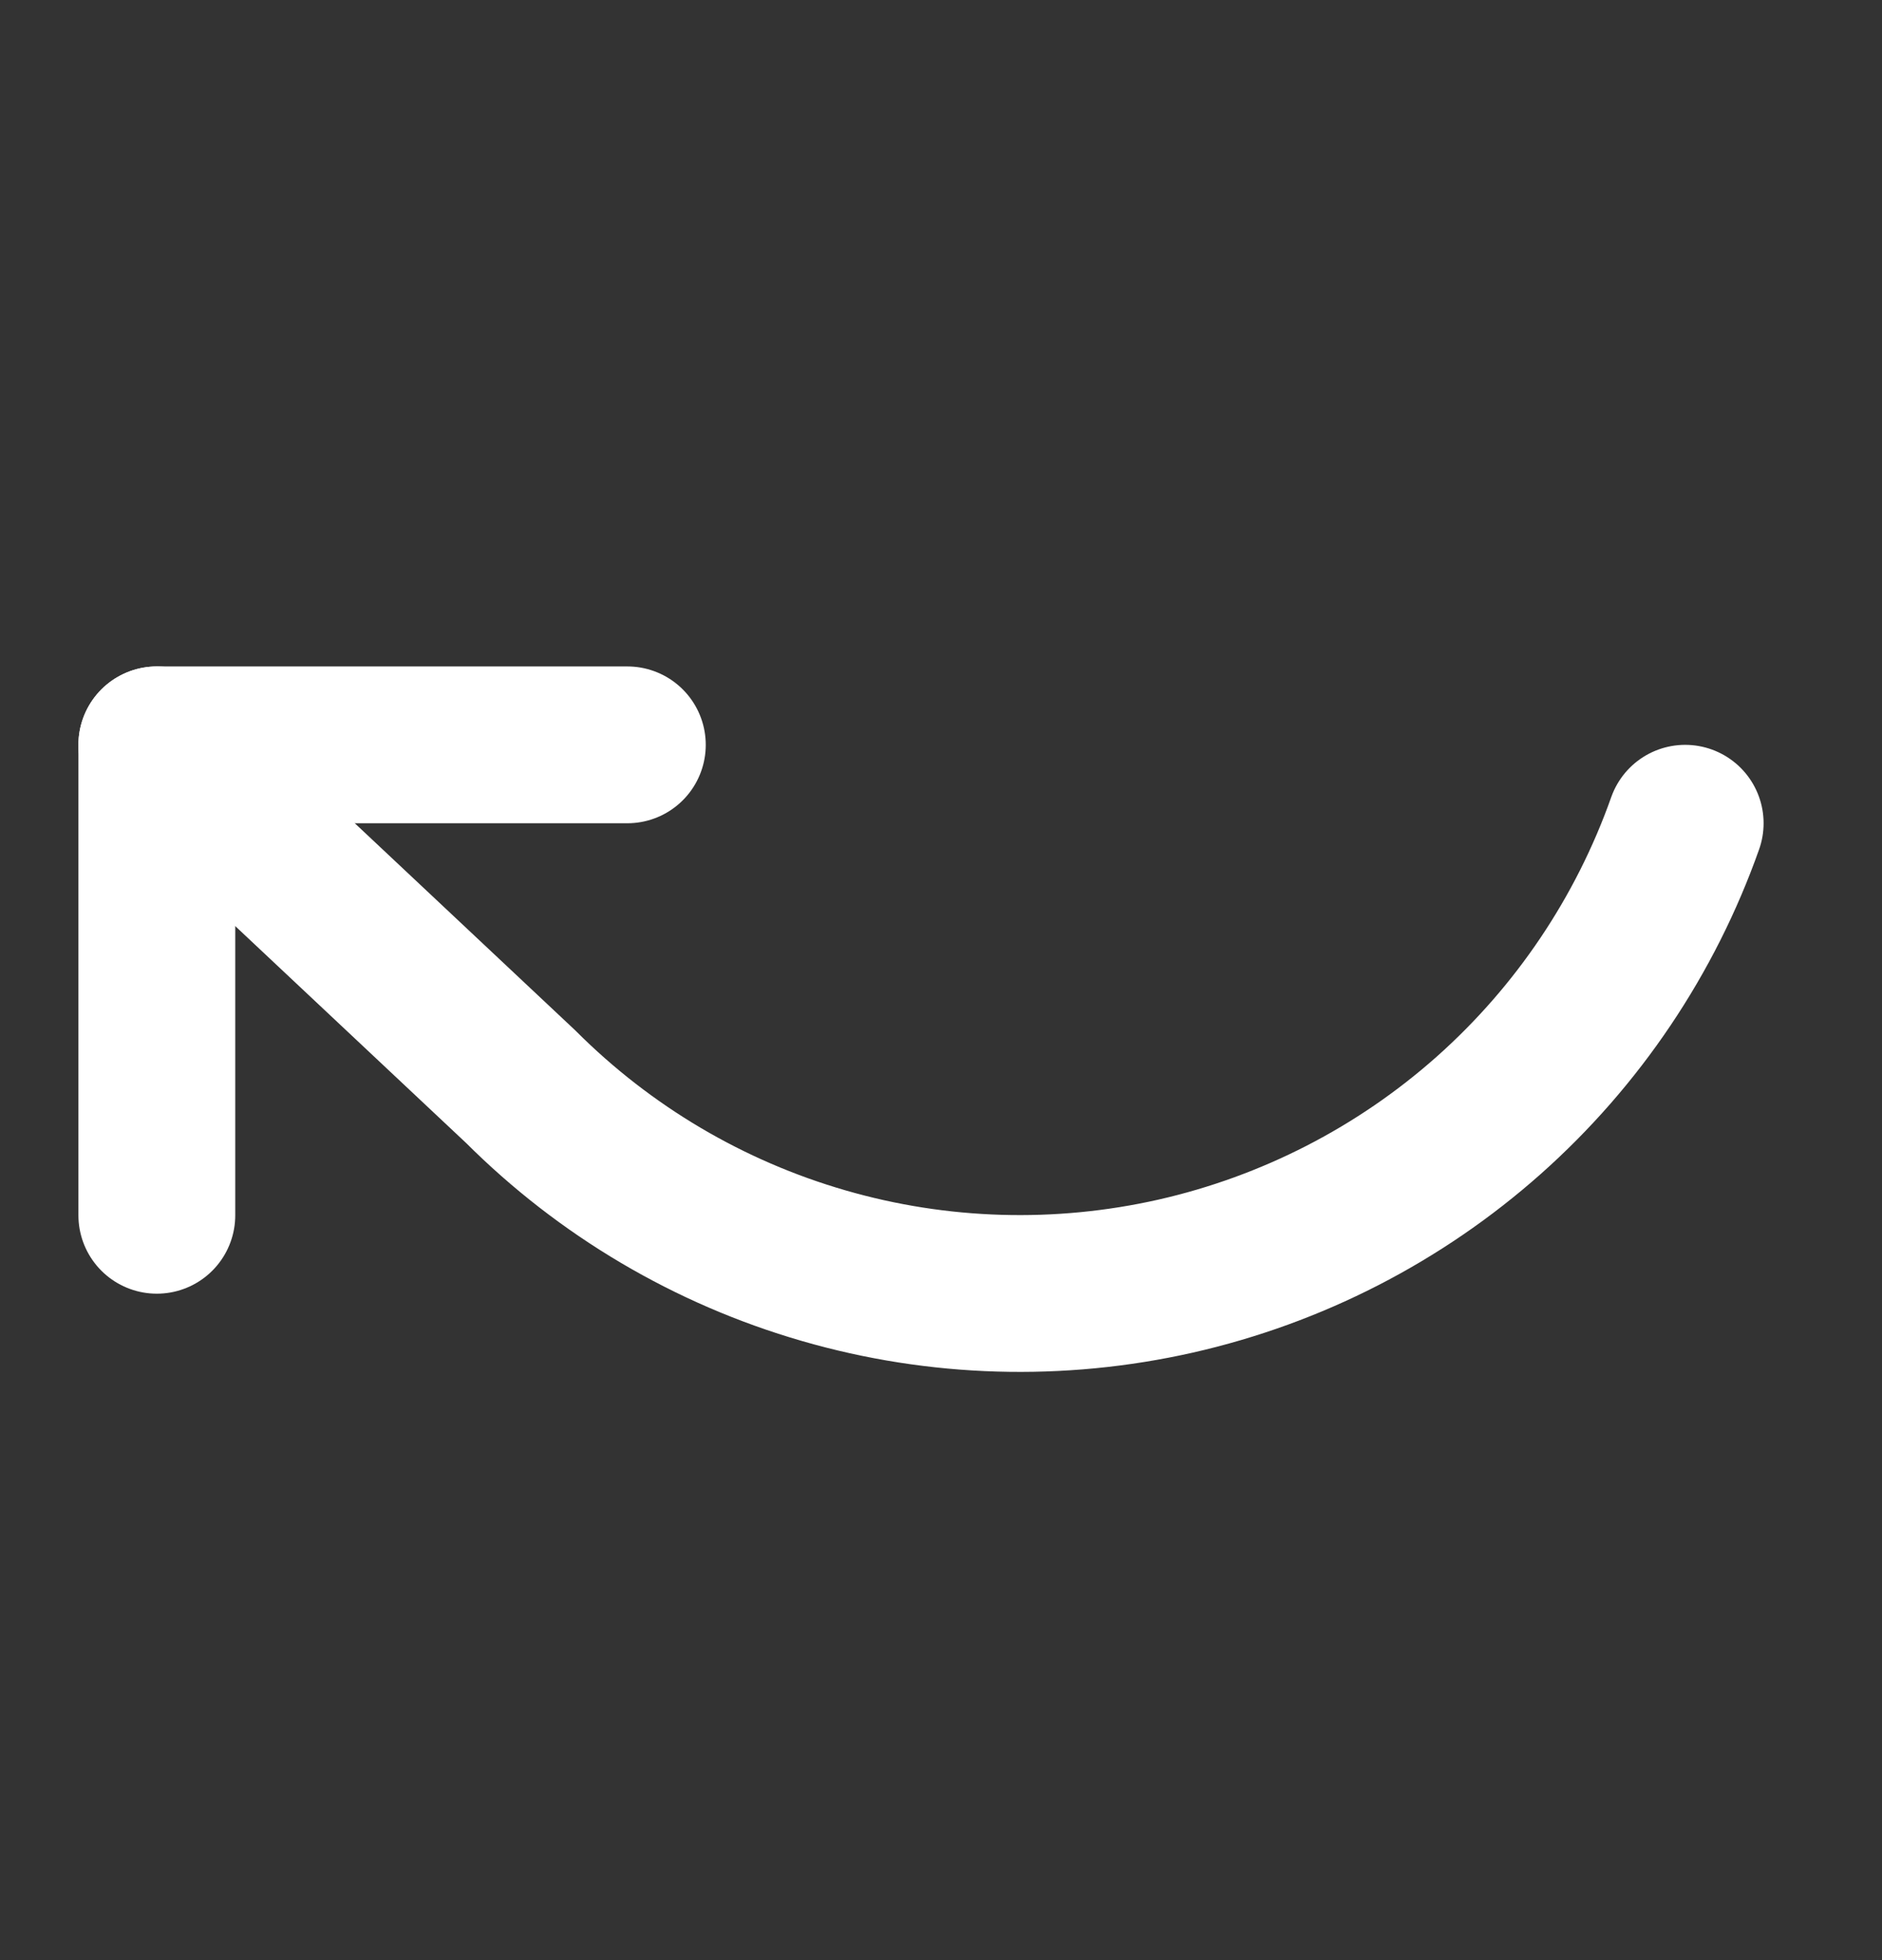 <svg width="24" height="25" viewBox="0 0 24 25" fill="none" xmlns="http://www.w3.org/2000/svg">
<rect x="0" y="0" width="24" height="25" fill="#333333" stroke="none"/>
<path d="M2 15.5V9.5H8" stroke="white" stroke-width="2" stroke-linecap="round" stroke-linejoin="round"/>
<path d="M2 9.5L6.64 13.86C7.715 14.935 9.044 15.721 10.505 16.143C11.965 16.566 13.509 16.611 14.992 16.276C16.474 15.94 17.848 15.235 18.985 14.225C20.121 13.215 20.983 11.933 21.49 10.5" stroke="white" stroke-width="2" stroke-linecap="round" stroke-linejoin="round"/>
</svg>
